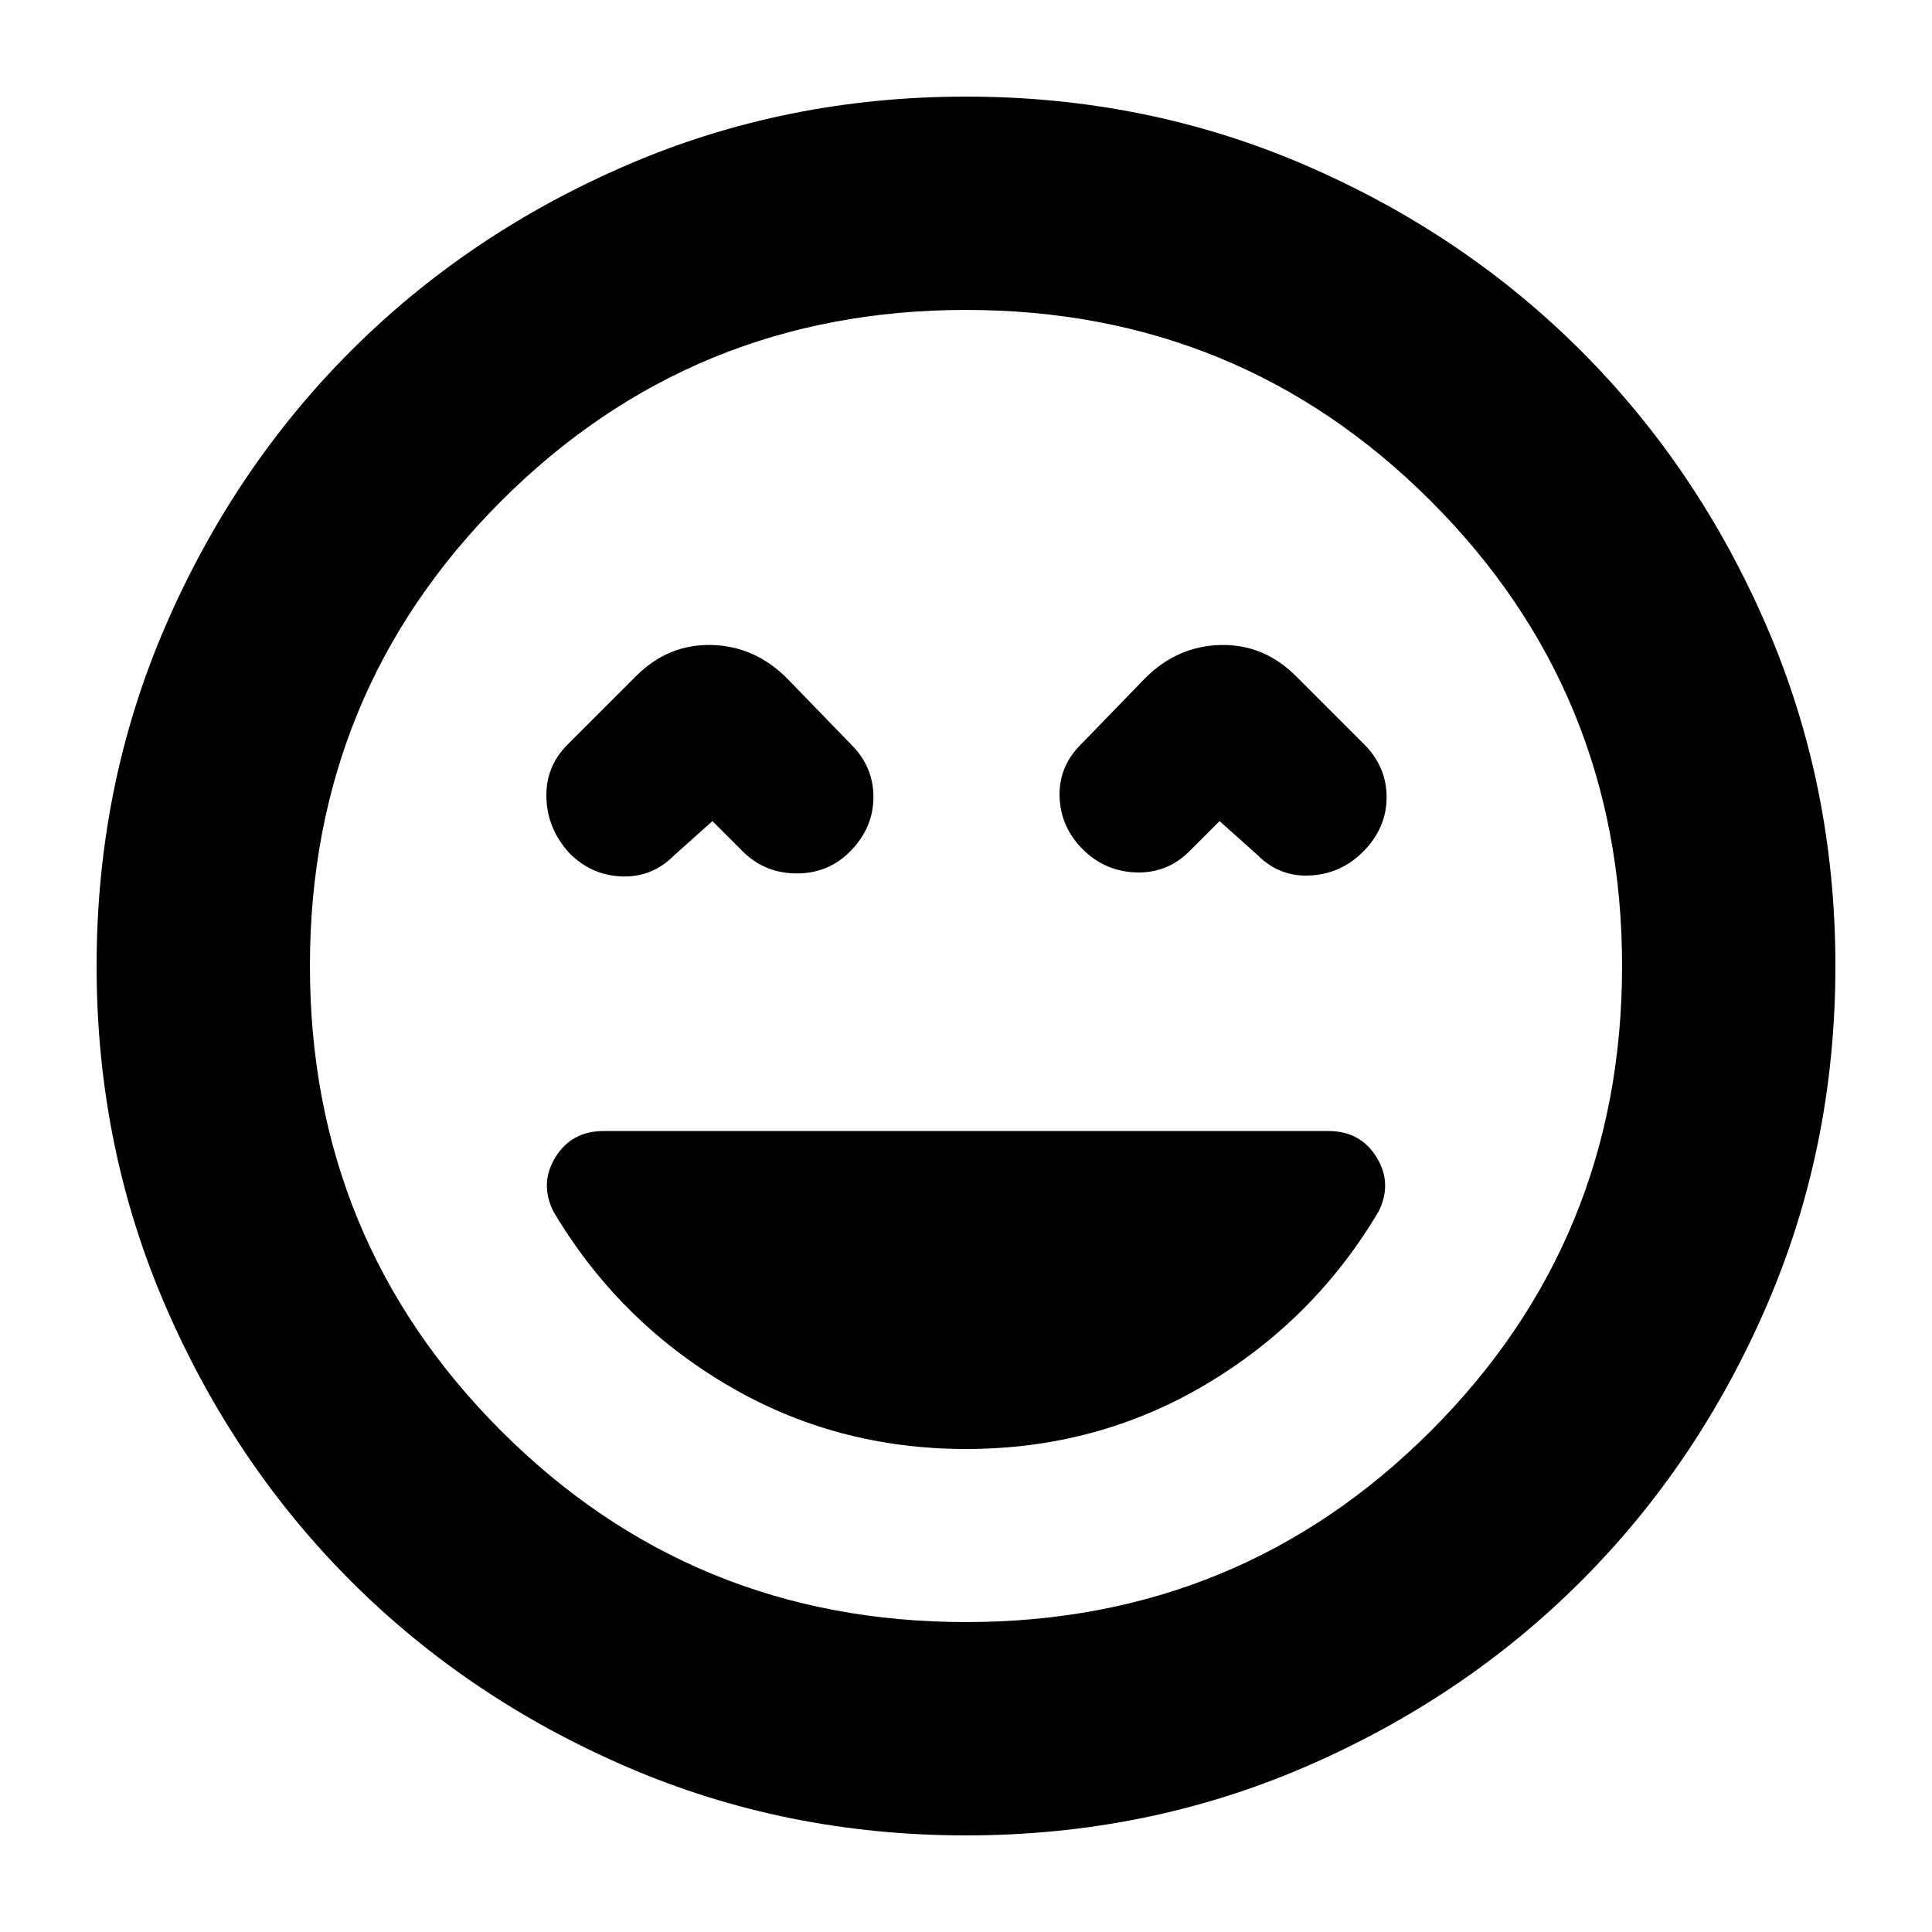 <svg xmlns="http://www.w3.org/2000/svg" height="24" viewBox="0 -960 960 960" width="24"><path d="M480-240q65 0 119-32t86-86q7-14-1-27t-24-13H300q-16 0-24 13t-1 27q32 54 86 86t119 32ZM354-552l15 15q11 11 27 11t27-11.5q11-11.5 11-26.5t-11-26l-32-33q-16-16-37.5-16.5T316-624l-34 34q-11 11-10.5 26.5T283-536q11 11 26.07 11.5 15.08.5 25.93-10.5l19-17Zm252 0 19 17q11 11 26.5 10t26.5-12.5q11-11.5 11-26.41T678-590l-34-34q-16-16-37.5-15.5T569-623l-32 33q-11 11-10.5 26t11.5 26q11 11 26.5 11.5T591-537l15-15ZM480-48q-89.64 0-168.48-34.02-78.84-34.02-137.16-92.34-58.32-58.32-92.34-137.16T48-480q0-89.64 34.02-168.48 34.02-78.84 92.34-137.16 58.32-58.32 137.16-92.34T480-912q89.64 0 168.48 34.02 78.84 34.02 137.16 92.34 58.32 58.32 92.34 137.16T912-480q0 89.64-34.02 168.48-34.02 78.84-92.34 137.16-58.32 58.32-137.16 92.34T480-48Zm0-432Zm0 326q136 0 231-95t95-231q0-136-95-231t-231-95q-136 0-231 95t-95 231q0 136 95 231t231 95Z"/></svg>